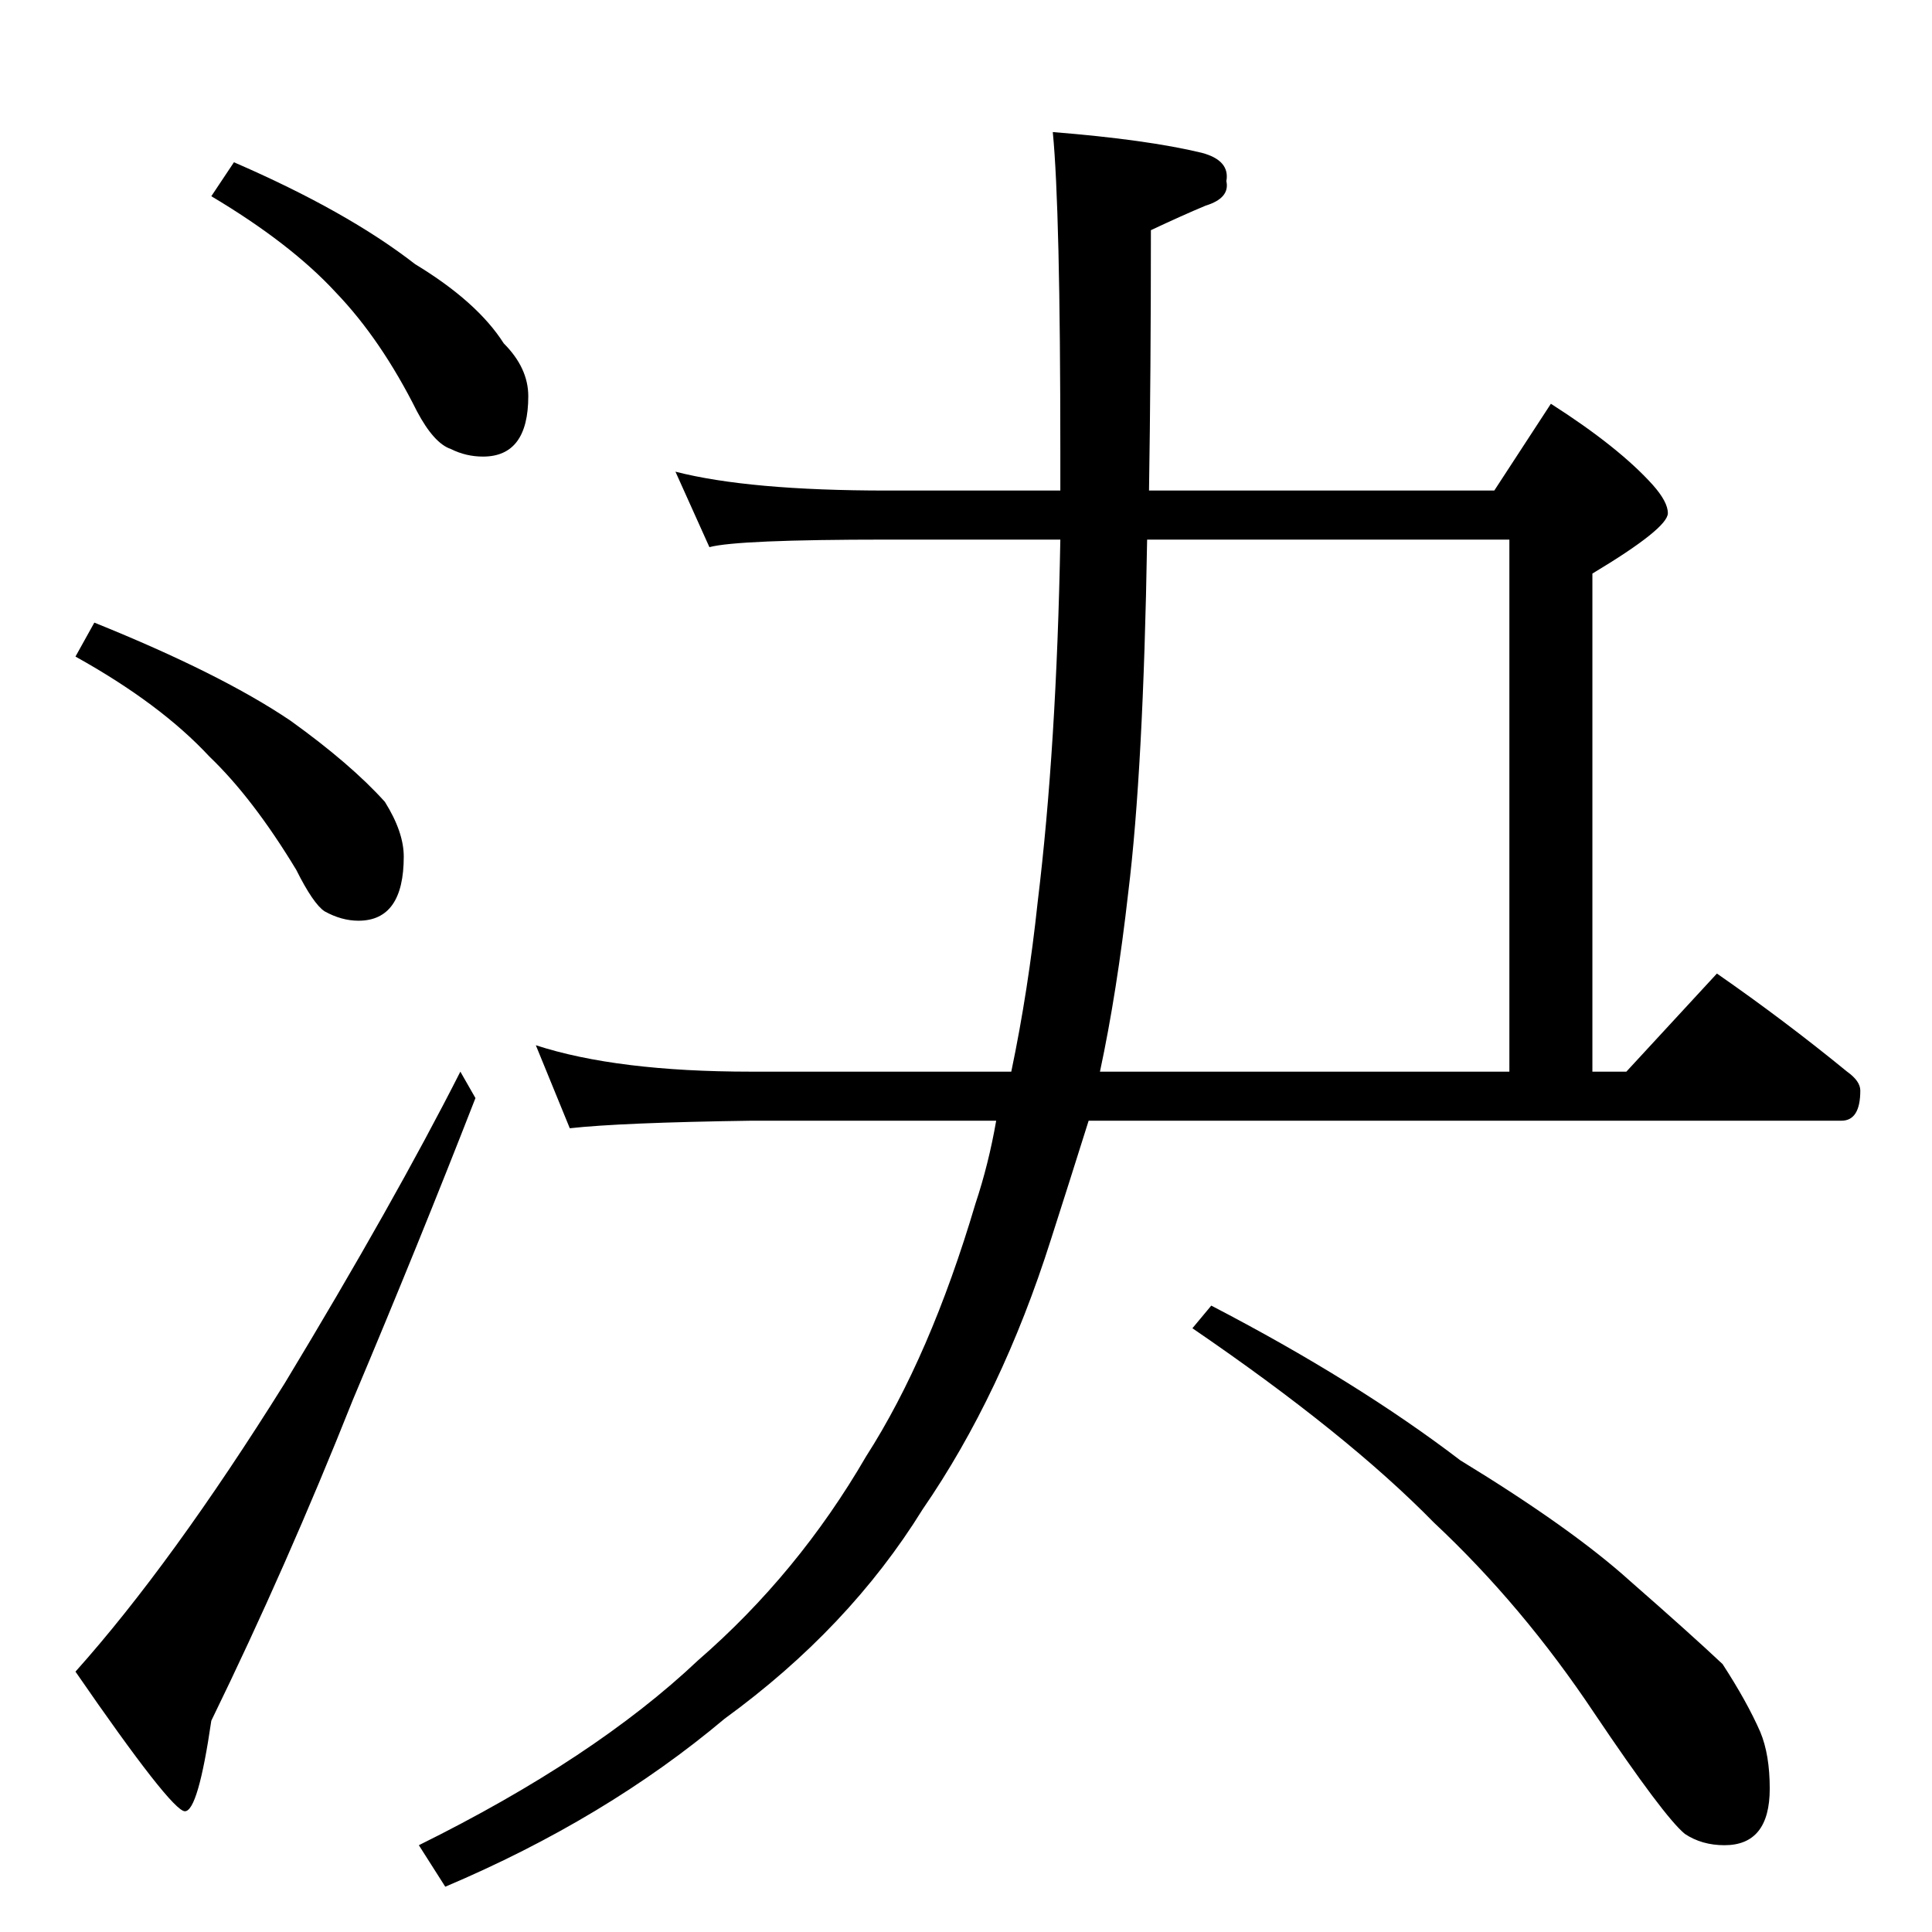 <?xml version="1.0" standalone="no"?>
<!DOCTYPE svg PUBLIC "-//W3C//DTD SVG 1.1//EN" "http://www.w3.org/Graphics/SVG/1.1/DTD/svg11.dtd" >
<svg xmlns="http://www.w3.org/2000/svg" xmlns:xlink="http://www.w3.org/1999/xlink" version="1.1" viewBox="0 -204 1024 1024">
  <g transform="matrix(1 0 0 -1 0 820)">
   <path fill="currentColor"
d="M124 938q60 -26 96 -54q33 -20 47 -42q13 -13 13 -28q0 -32 -24 -32q-9 0 -17 4q-9 3 -18 20q-19 38 -43 63q-24 26 -66 51zM50 694q67 -27 104 -52q32 -23 50 -43q10 -16 10 -29q0 -34 -24 -34q-9 0 -18 5q-6 4 -15 22q-23 38 -46 60q-26 28 -71 53zM244 456l8 -14
q-30 -77 -65 -160q-35 -88 -75 -170q-7 -48 -14 -48t-58 74q51 57 111 153q58 96 93 165zM358 774q39 -10 112 -10h92v20q0 129 -4 170q50 -4 79 -11q15 -4 13 -15q2 -9 -11 -13q-12 -5 -29 -13q0 -75 -1 -138h183l30 46q36 -23 54 -43q8 -9 8 -15q0 -8 -40 -32v-264h18
l48 52q36 -25 69 -52q7 -5 7 -10q0 -16 -10 -16h-399q-11 -35 -20 -63q-26 -82 -68 -143q-39 -63 -105 -111q-63 -53 -148 -89l-14 22q93 46 148 98q53 46 89 108q34 53 58 134q7 21 11 44h-130q-69 -1 -96 -4l-18 44q43 -14 114 -14h138q9 43 14 90q10 82 12 192h-92
q-79 0 -94 -4zM608 738q-2 -122 -10 -187q-6 -53 -15 -95h217v282h-192zM642 332q77 -40 132 -82q59 -36 90 -64q32 -28 49 -44q13 -20 20 -36q5 -12 5 -30q0 -30 -24 -30q-12 0 -21 6q-11 9 -48 64q-38 57 -85 101q-46 47 -128 103z" />
  </g>

</svg>
